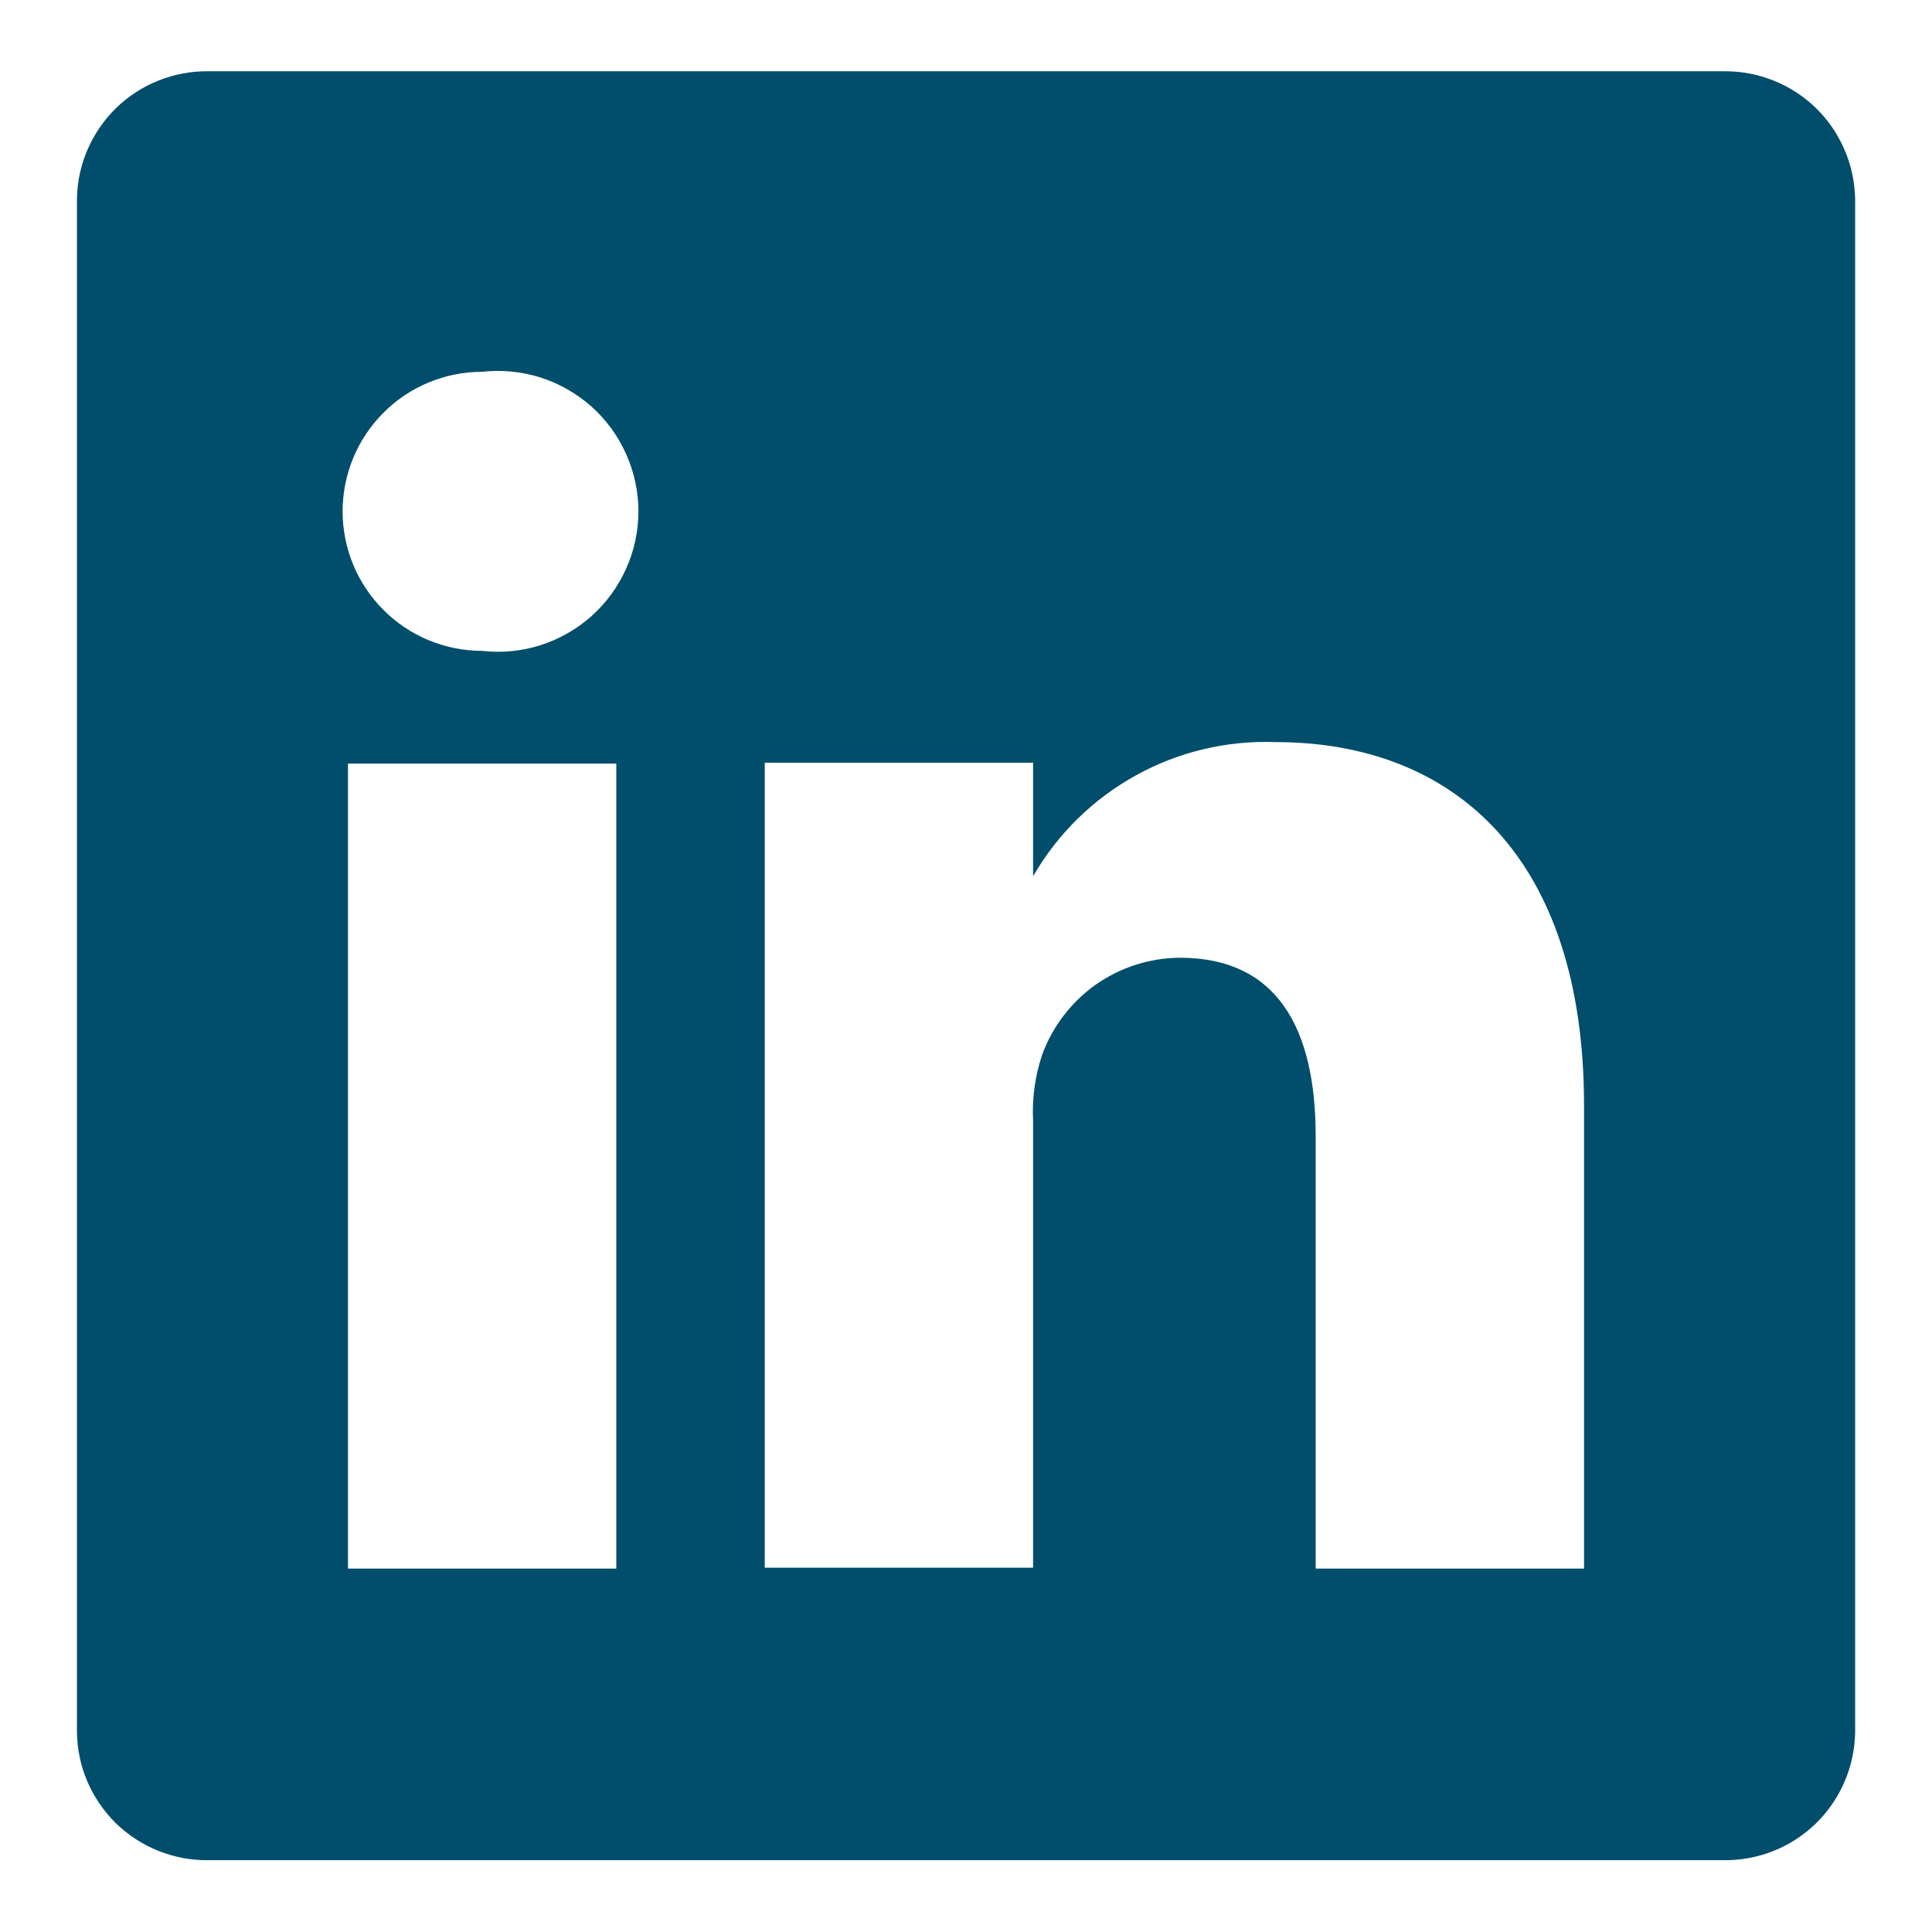 <svg width="18" height="18" viewBox="0 0 18 18" fill="none" xmlns="http://www.w3.org/2000/svg">
<path d="M16.058 0.664H1.942C1.783 0.662 1.626 0.691 1.478 0.75C1.331 0.808 1.196 0.896 1.082 1.006C0.969 1.117 0.878 1.249 0.815 1.395C0.752 1.54 0.719 1.697 0.717 1.856V16.139C0.719 16.298 0.752 16.455 0.815 16.6C0.878 16.746 0.969 16.878 1.082 16.989C1.196 17.099 1.331 17.187 1.478 17.245C1.626 17.304 1.783 17.333 1.942 17.331H16.058C16.217 17.333 16.375 17.304 16.522 17.245C16.67 17.187 16.804 17.099 16.918 16.989C17.032 16.878 17.122 16.746 17.185 16.6C17.248 16.455 17.281 16.298 17.284 16.139V1.856C17.281 1.697 17.248 1.54 17.185 1.395C17.122 1.249 17.032 1.117 16.918 1.006C16.804 0.896 16.67 0.808 16.522 0.75C16.375 0.691 16.217 0.662 16.058 0.664ZM5.742 14.614H3.242V7.114H5.742V14.614ZM4.492 6.064C4.147 6.064 3.816 5.927 3.573 5.683C3.329 5.44 3.192 5.109 3.192 4.764C3.192 4.419 3.329 4.089 3.573 3.845C3.816 3.601 4.147 3.464 4.492 3.464C4.675 3.443 4.86 3.462 5.036 3.517C5.211 3.573 5.373 3.666 5.511 3.788C5.648 3.911 5.758 4.061 5.833 4.23C5.909 4.398 5.948 4.58 5.948 4.764C5.948 4.948 5.909 5.131 5.833 5.299C5.758 5.467 5.648 5.617 5.511 5.74C5.373 5.863 5.211 5.955 5.036 6.011C4.86 6.067 4.675 6.085 4.492 6.064ZM14.758 14.614H12.258V10.589C12.258 9.581 11.9 8.923 10.992 8.923C10.711 8.925 10.437 9.013 10.207 9.175C9.978 9.338 9.804 9.566 9.708 9.831C9.643 10.027 9.615 10.233 9.625 10.439V14.606H7.125V7.106H9.625V8.164C9.852 7.77 10.183 7.445 10.581 7.225C10.978 7.005 11.429 6.897 11.883 6.914C13.55 6.914 14.758 7.989 14.758 10.297V14.614Z" fill="#004E6B"/>
</svg>
